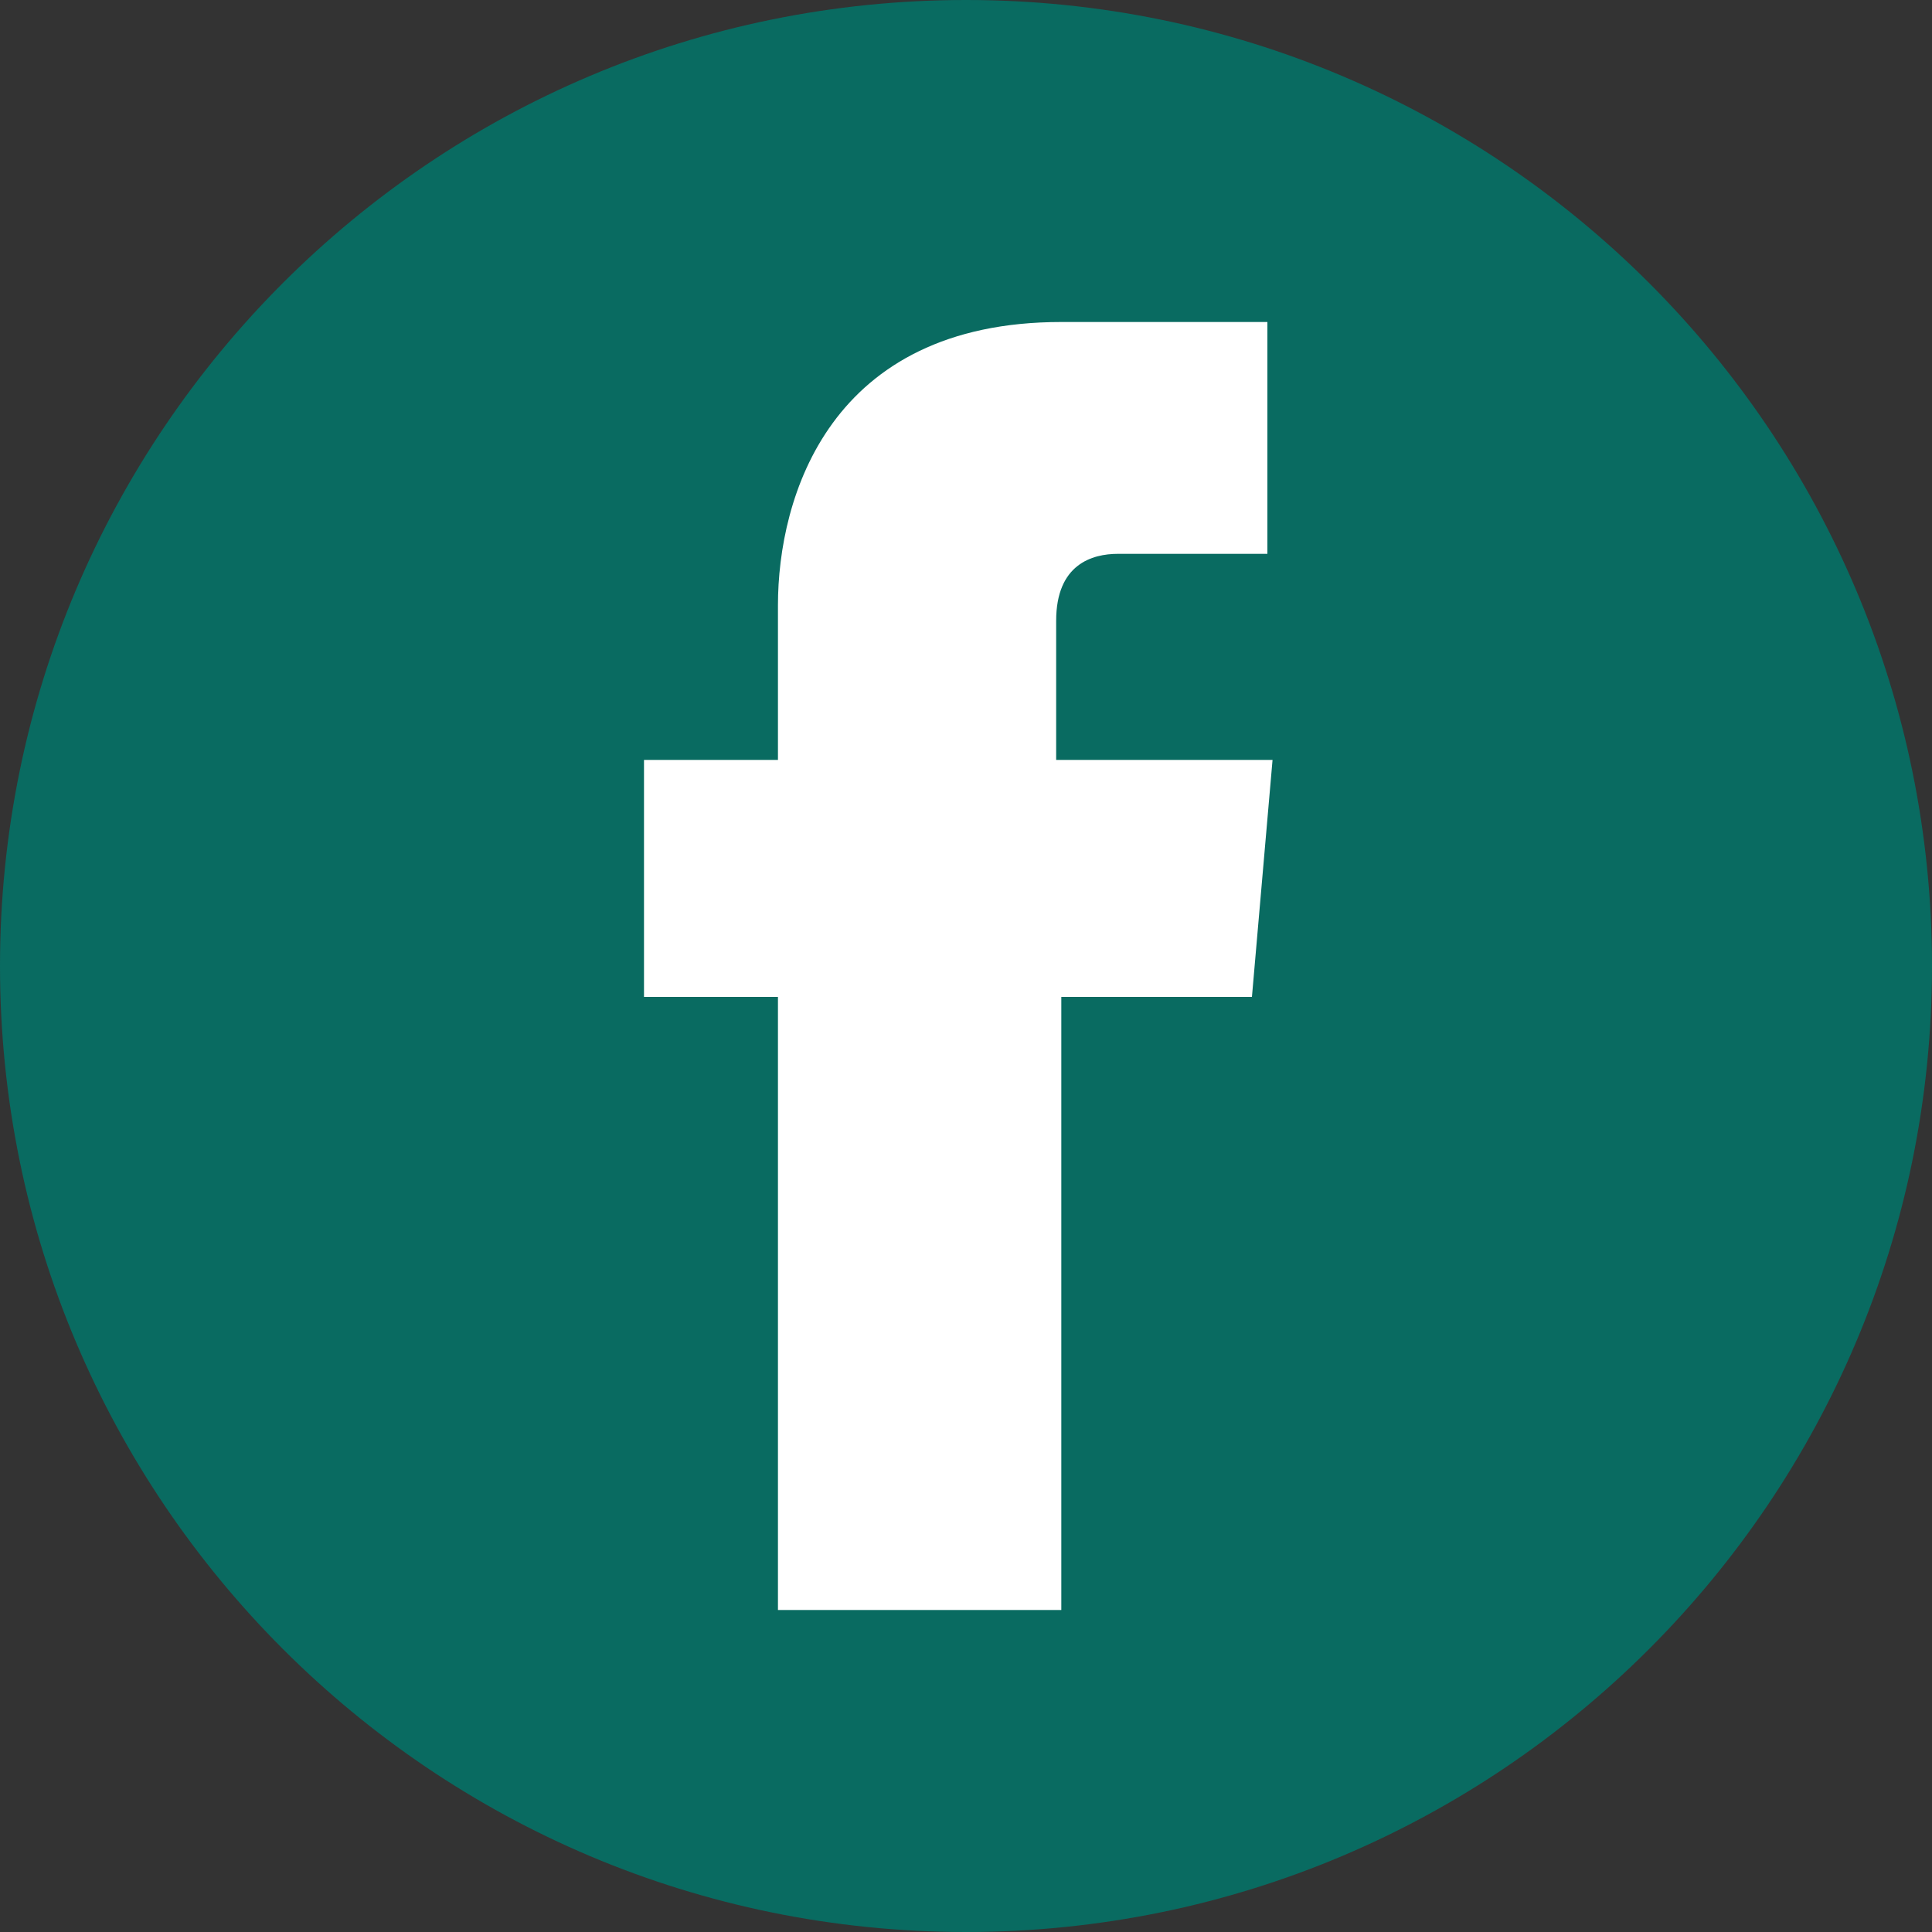 <svg fill="none" height="30" viewBox="0 0 30 30" width="30" xmlns="http://www.w3.org/2000/svg"><rect x="0" y="0" width="30" height="30" fill="#333333" stroke="none"/><path clip-rule="evenodd" d="m15 30c8.284 0 15-6.716 15-15 0-8.284-6.716-15-15-15-8.284 0-15 6.716-15 15 0 8.284 6.716 15 15 15z" fill="#096b61" fill-rule="evenodd"/><path d="m19.44 15.48h-2.96v9.52h-4.4v-9.52h-2.08v-3.68h2.08v-2.4c0-1.68.8-4.4 4.4-4.4h3.2v3.6h-2.32c-.4 0-.96.16-.96 1.04v2.16h3.36z" fill="#fff"/></svg>